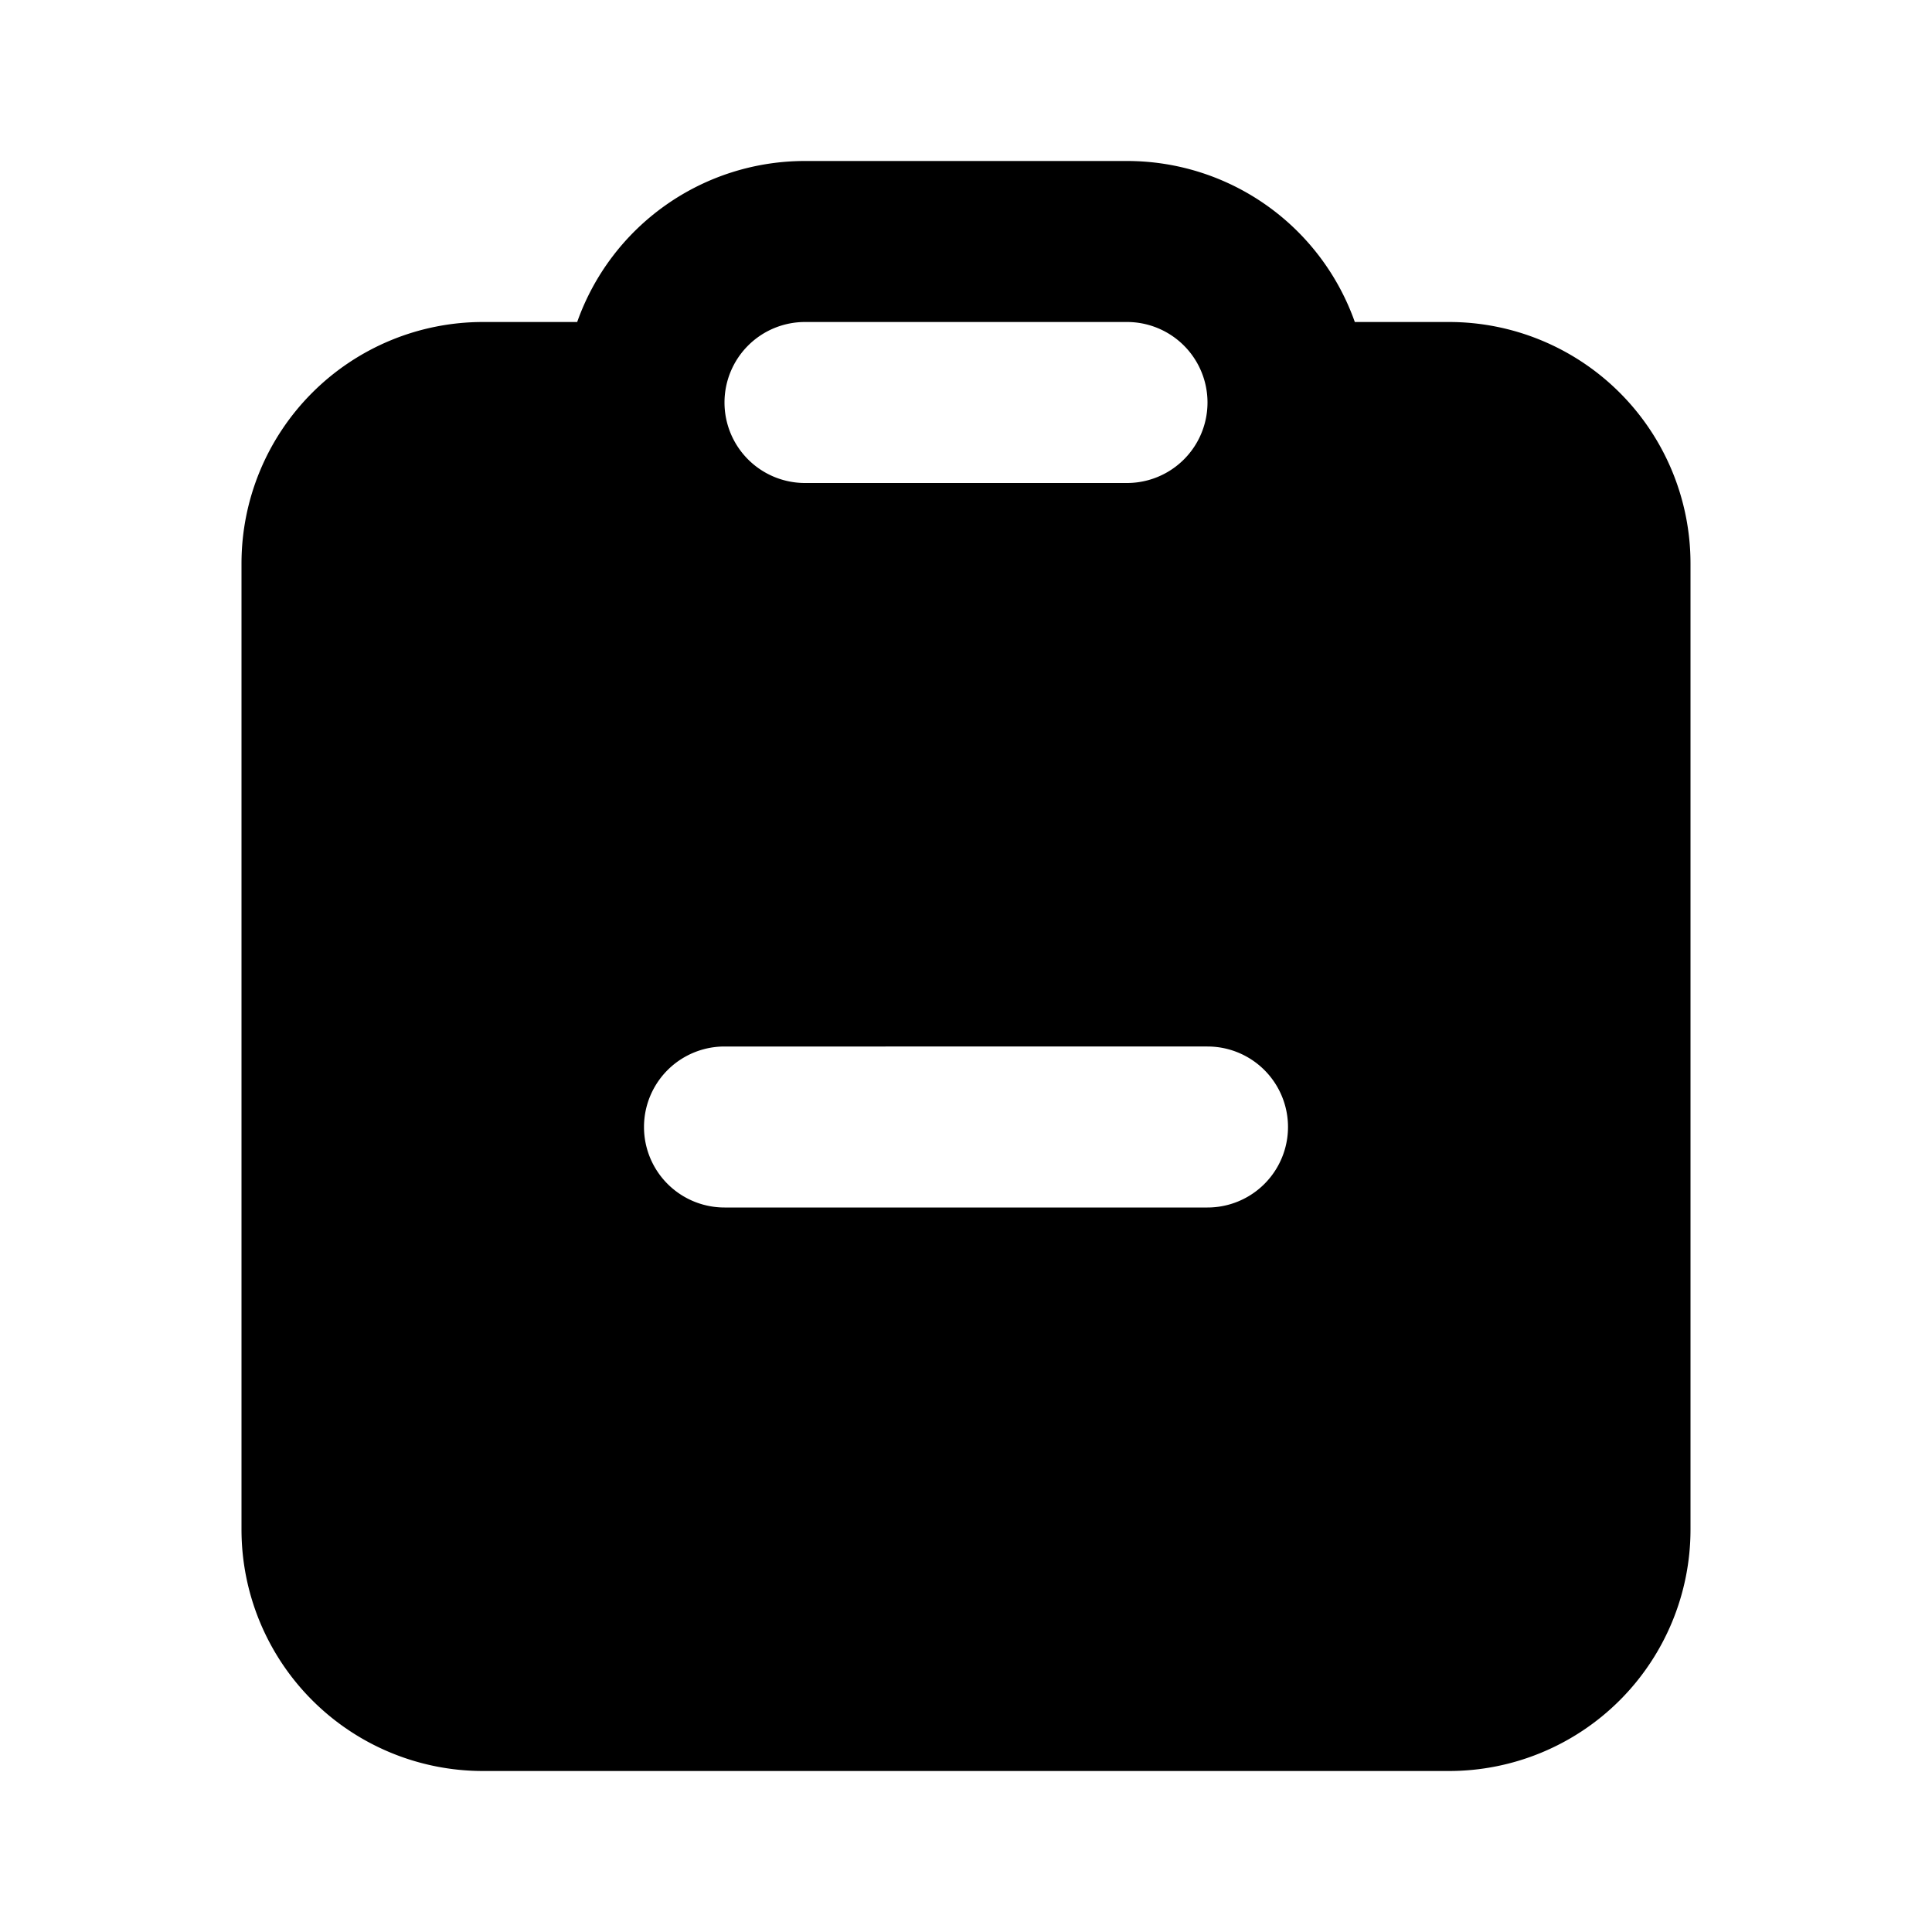 <svg xmlns="http://www.w3.org/2000/svg" width="3em" height="3em" viewBox="0 0 24 24"><path fill="currentColor" fill-rule="evenodd" d="M10 2a3 3 0 0 0-2.83 2H6a3 3 0 0 0-3 3v12a3 3 0 0 0 3 3h12a3 3 0 0 0 3-3V7a3 3 0 0 0-3-3h-1.17A3 3 0 0 0 14 2zM9 5a1 1 0 0 1 1-1h4a1 1 0 1 1 0 2h-4a1 1 0 0 1-1-1m6 8a1 1 0 1 1 0 2H9a1 1 0 1 1 0-2z" clip-rule="evenodd"/></svg>
